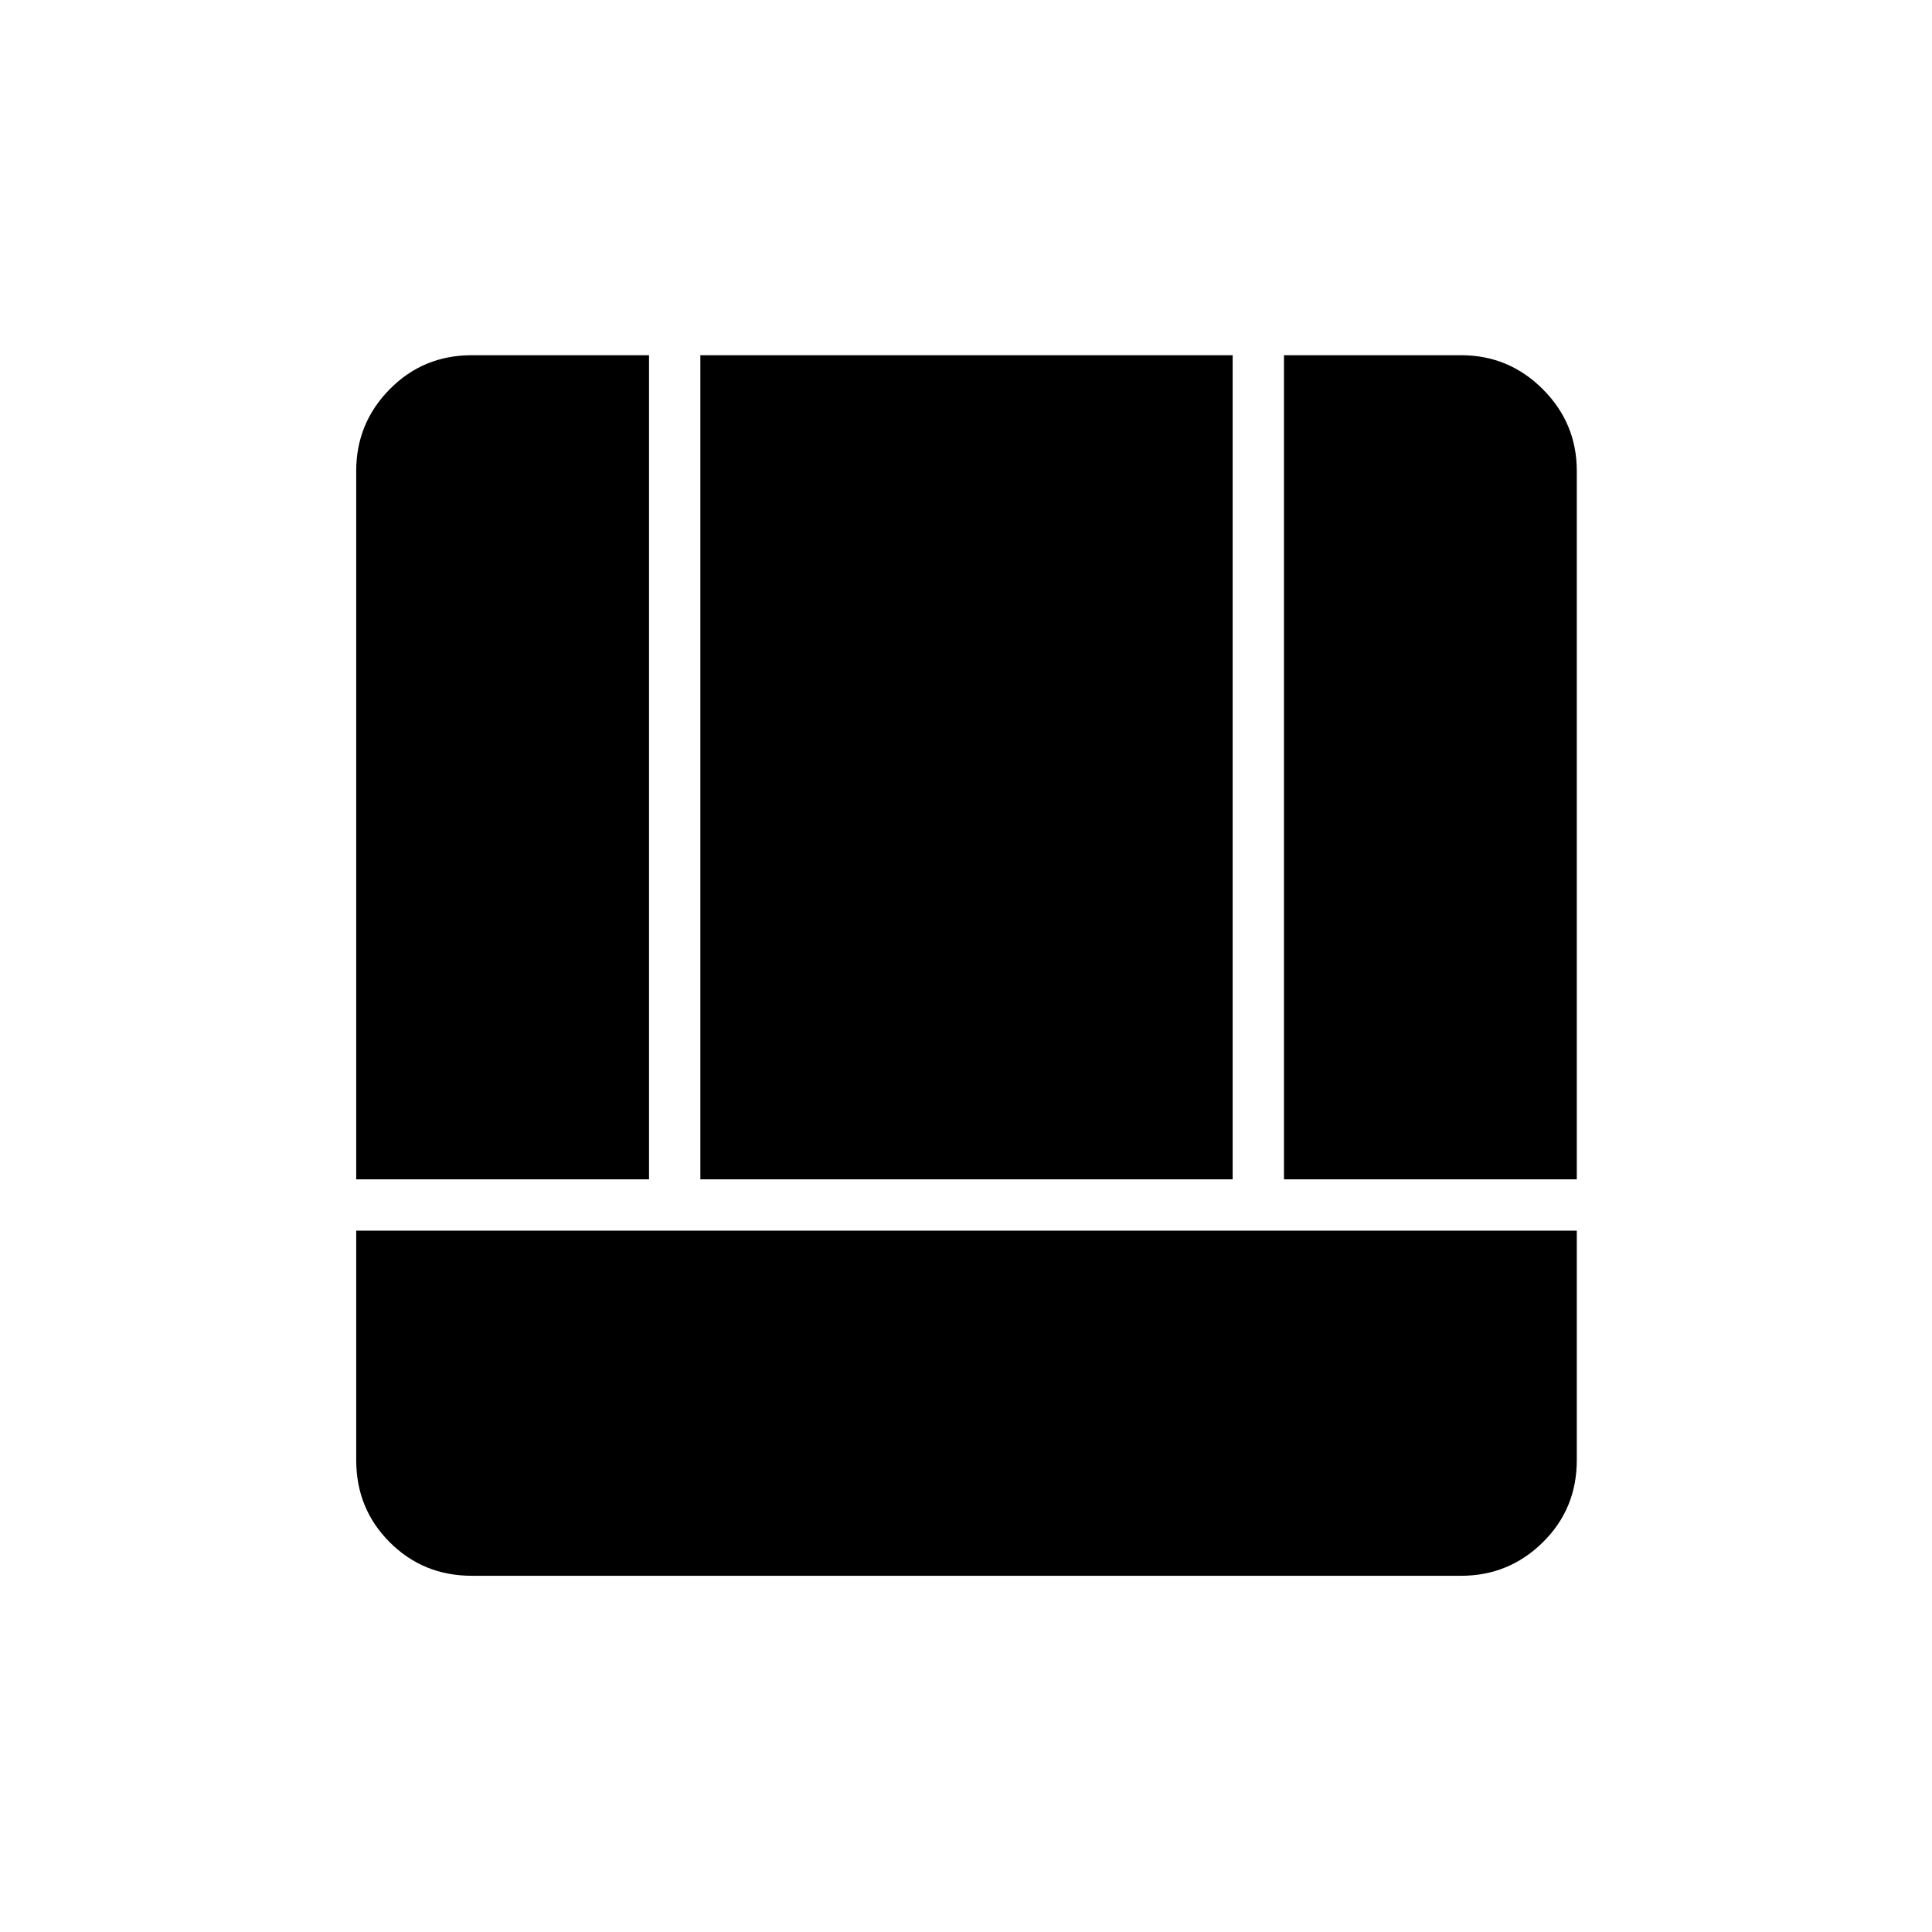 <svg xmlns="http://www.w3.org/2000/svg" height="24" viewBox="0 -960 960 960" width="24"><path d="M234.5-177q-24.19 0-40.84-16.66Q177-210.31 177-234.5v-114h606.5v114q0 24.25-16.89 40.87Q749.72-177 726-177H234.5ZM638-374v-409.5h88q23.72 0 40.61 16.89T783.5-726v352H638Zm-461 0v-352q0-23.72 16.66-40.61 16.65-16.89 40.84-16.89h88V-374H177Zm171 0v-409.5h264.5V-374H348Z"/></svg>